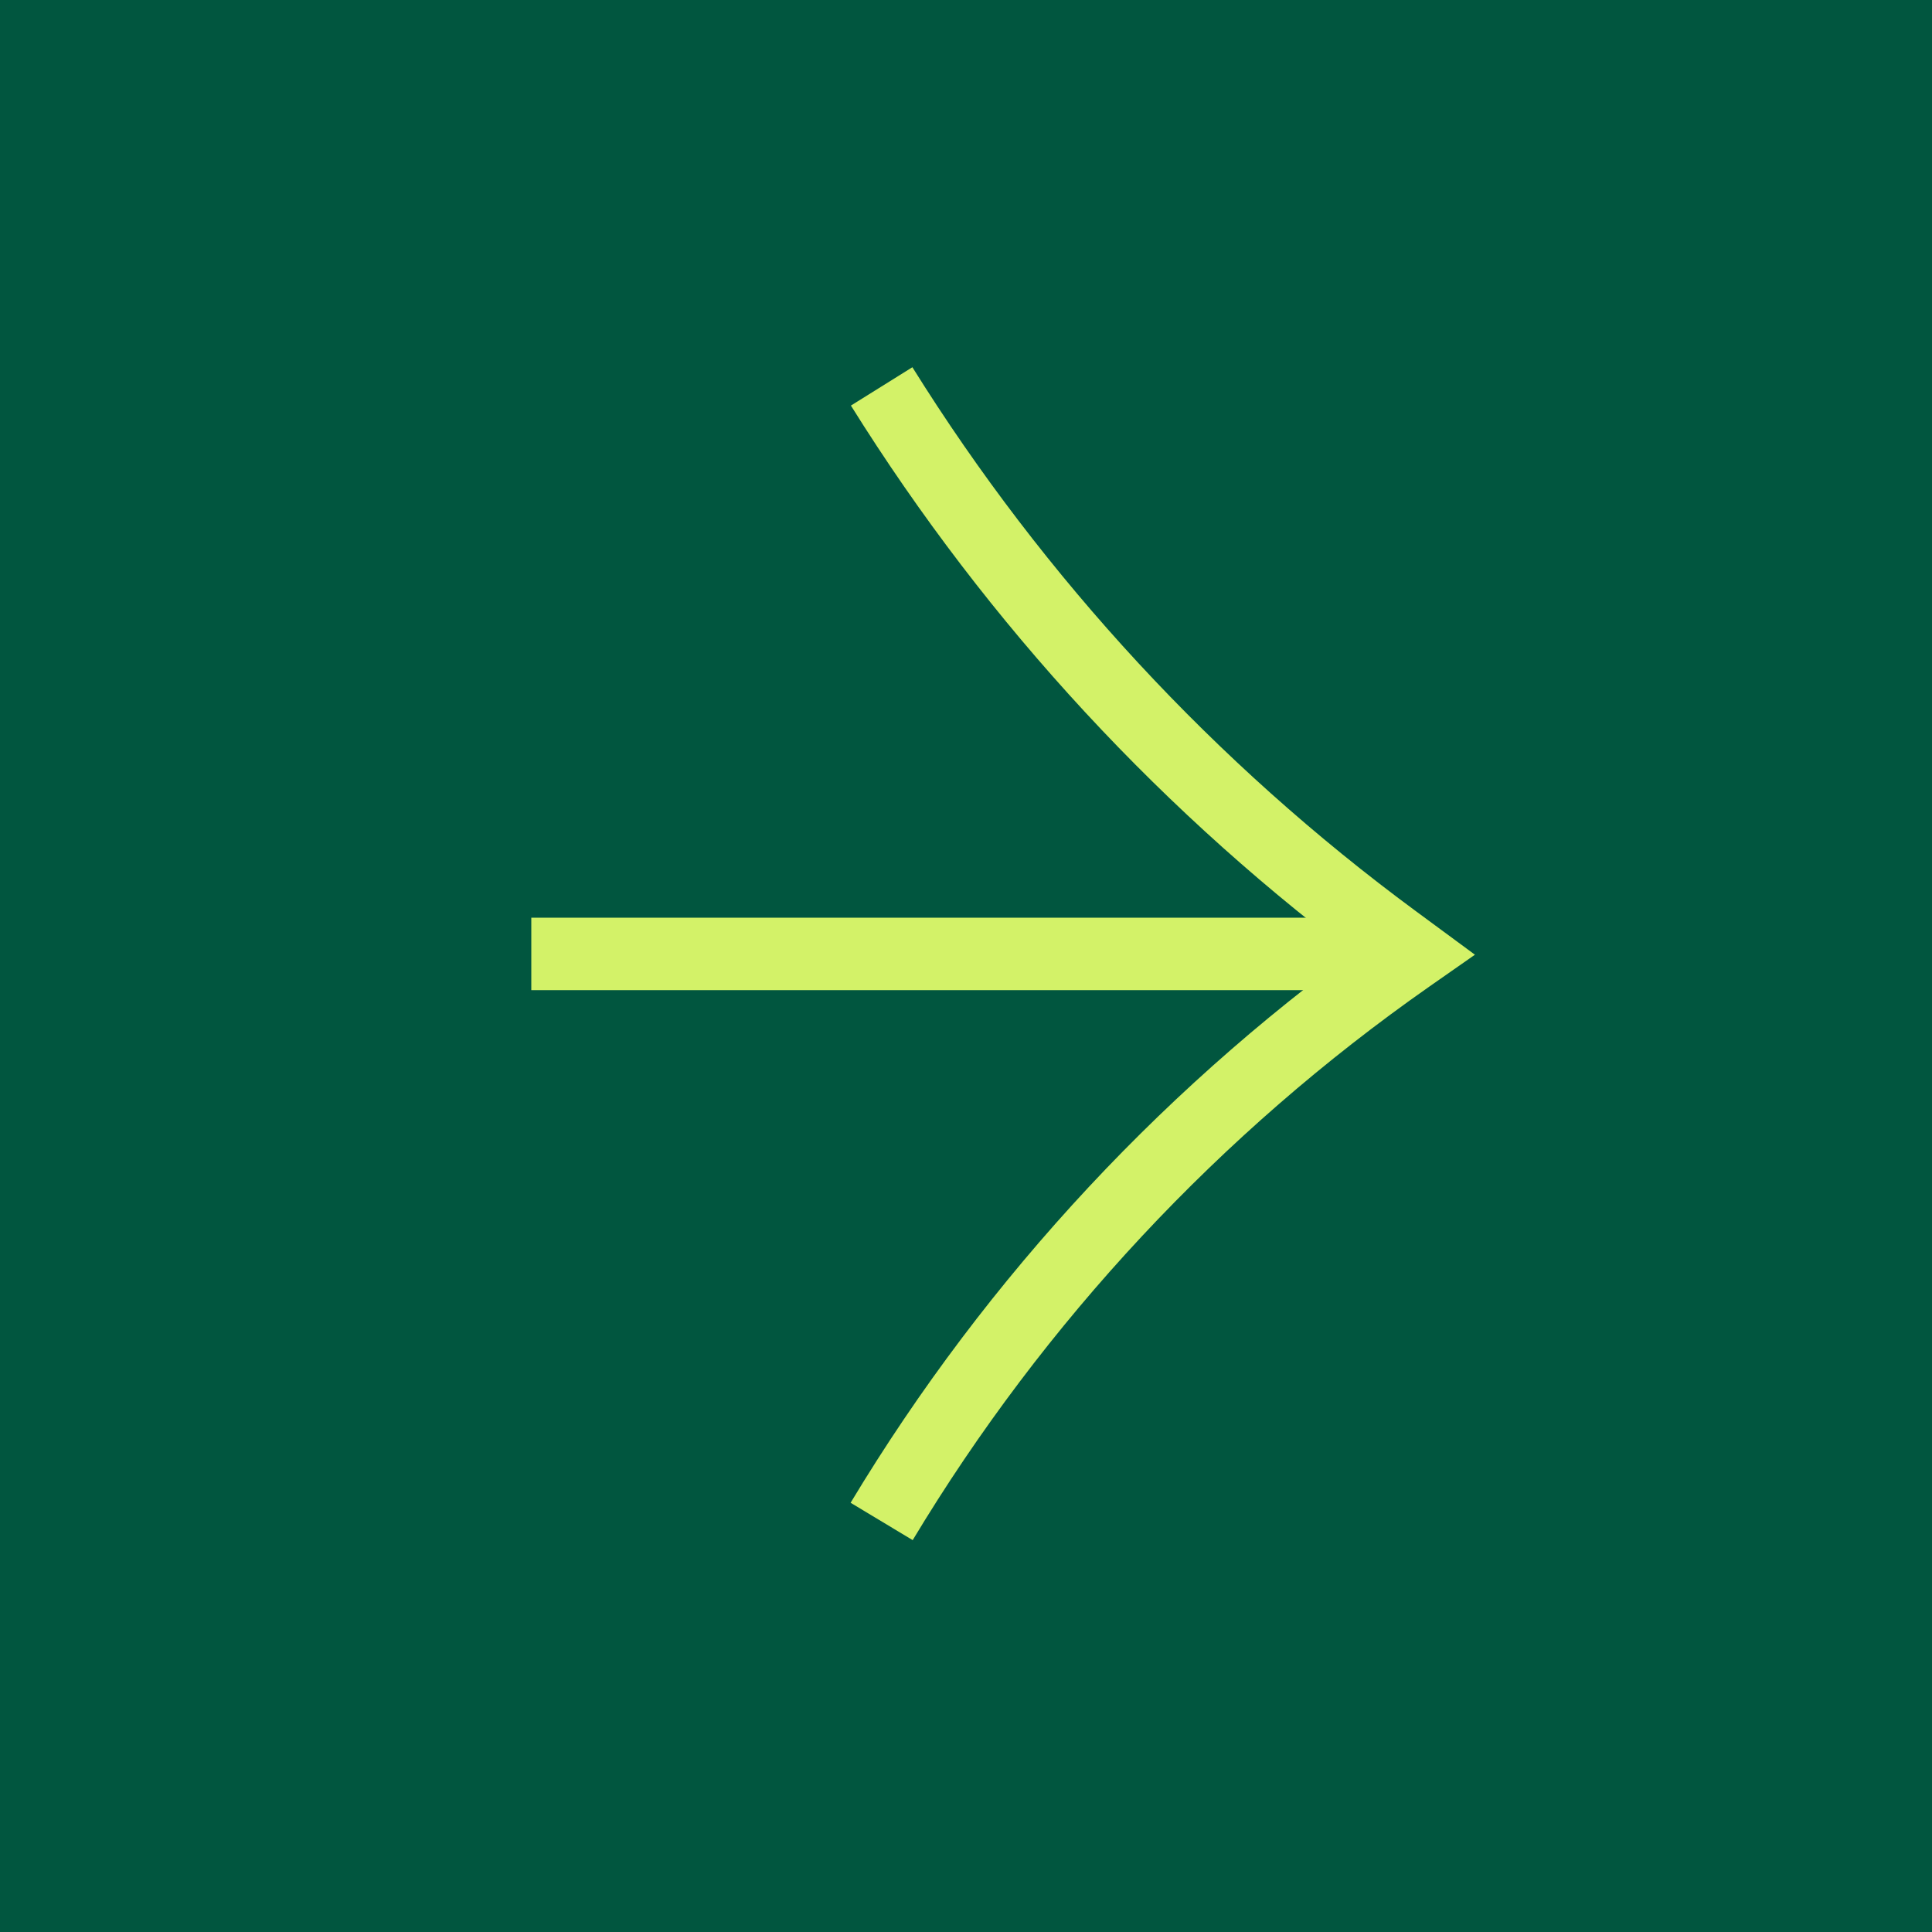 <svg width="80" height="80" viewBox="0 0 80 80" fill="none" xmlns="http://www.w3.org/2000/svg">
<rect width="80" height="80" fill="#01563F"/>
<path d="M36.507 16V16C42.072 24.919 49.277 32.703 57.741 38.939L58.502 39.5L58.316 39.63C49.49 45.808 42.061 53.77 36.507 63V63" stroke="#D3F268" stroke-width="3"/>
<path d="M58.502 39.5L22 39.5" stroke="#D3F268" stroke-width="3"/>
</svg>
